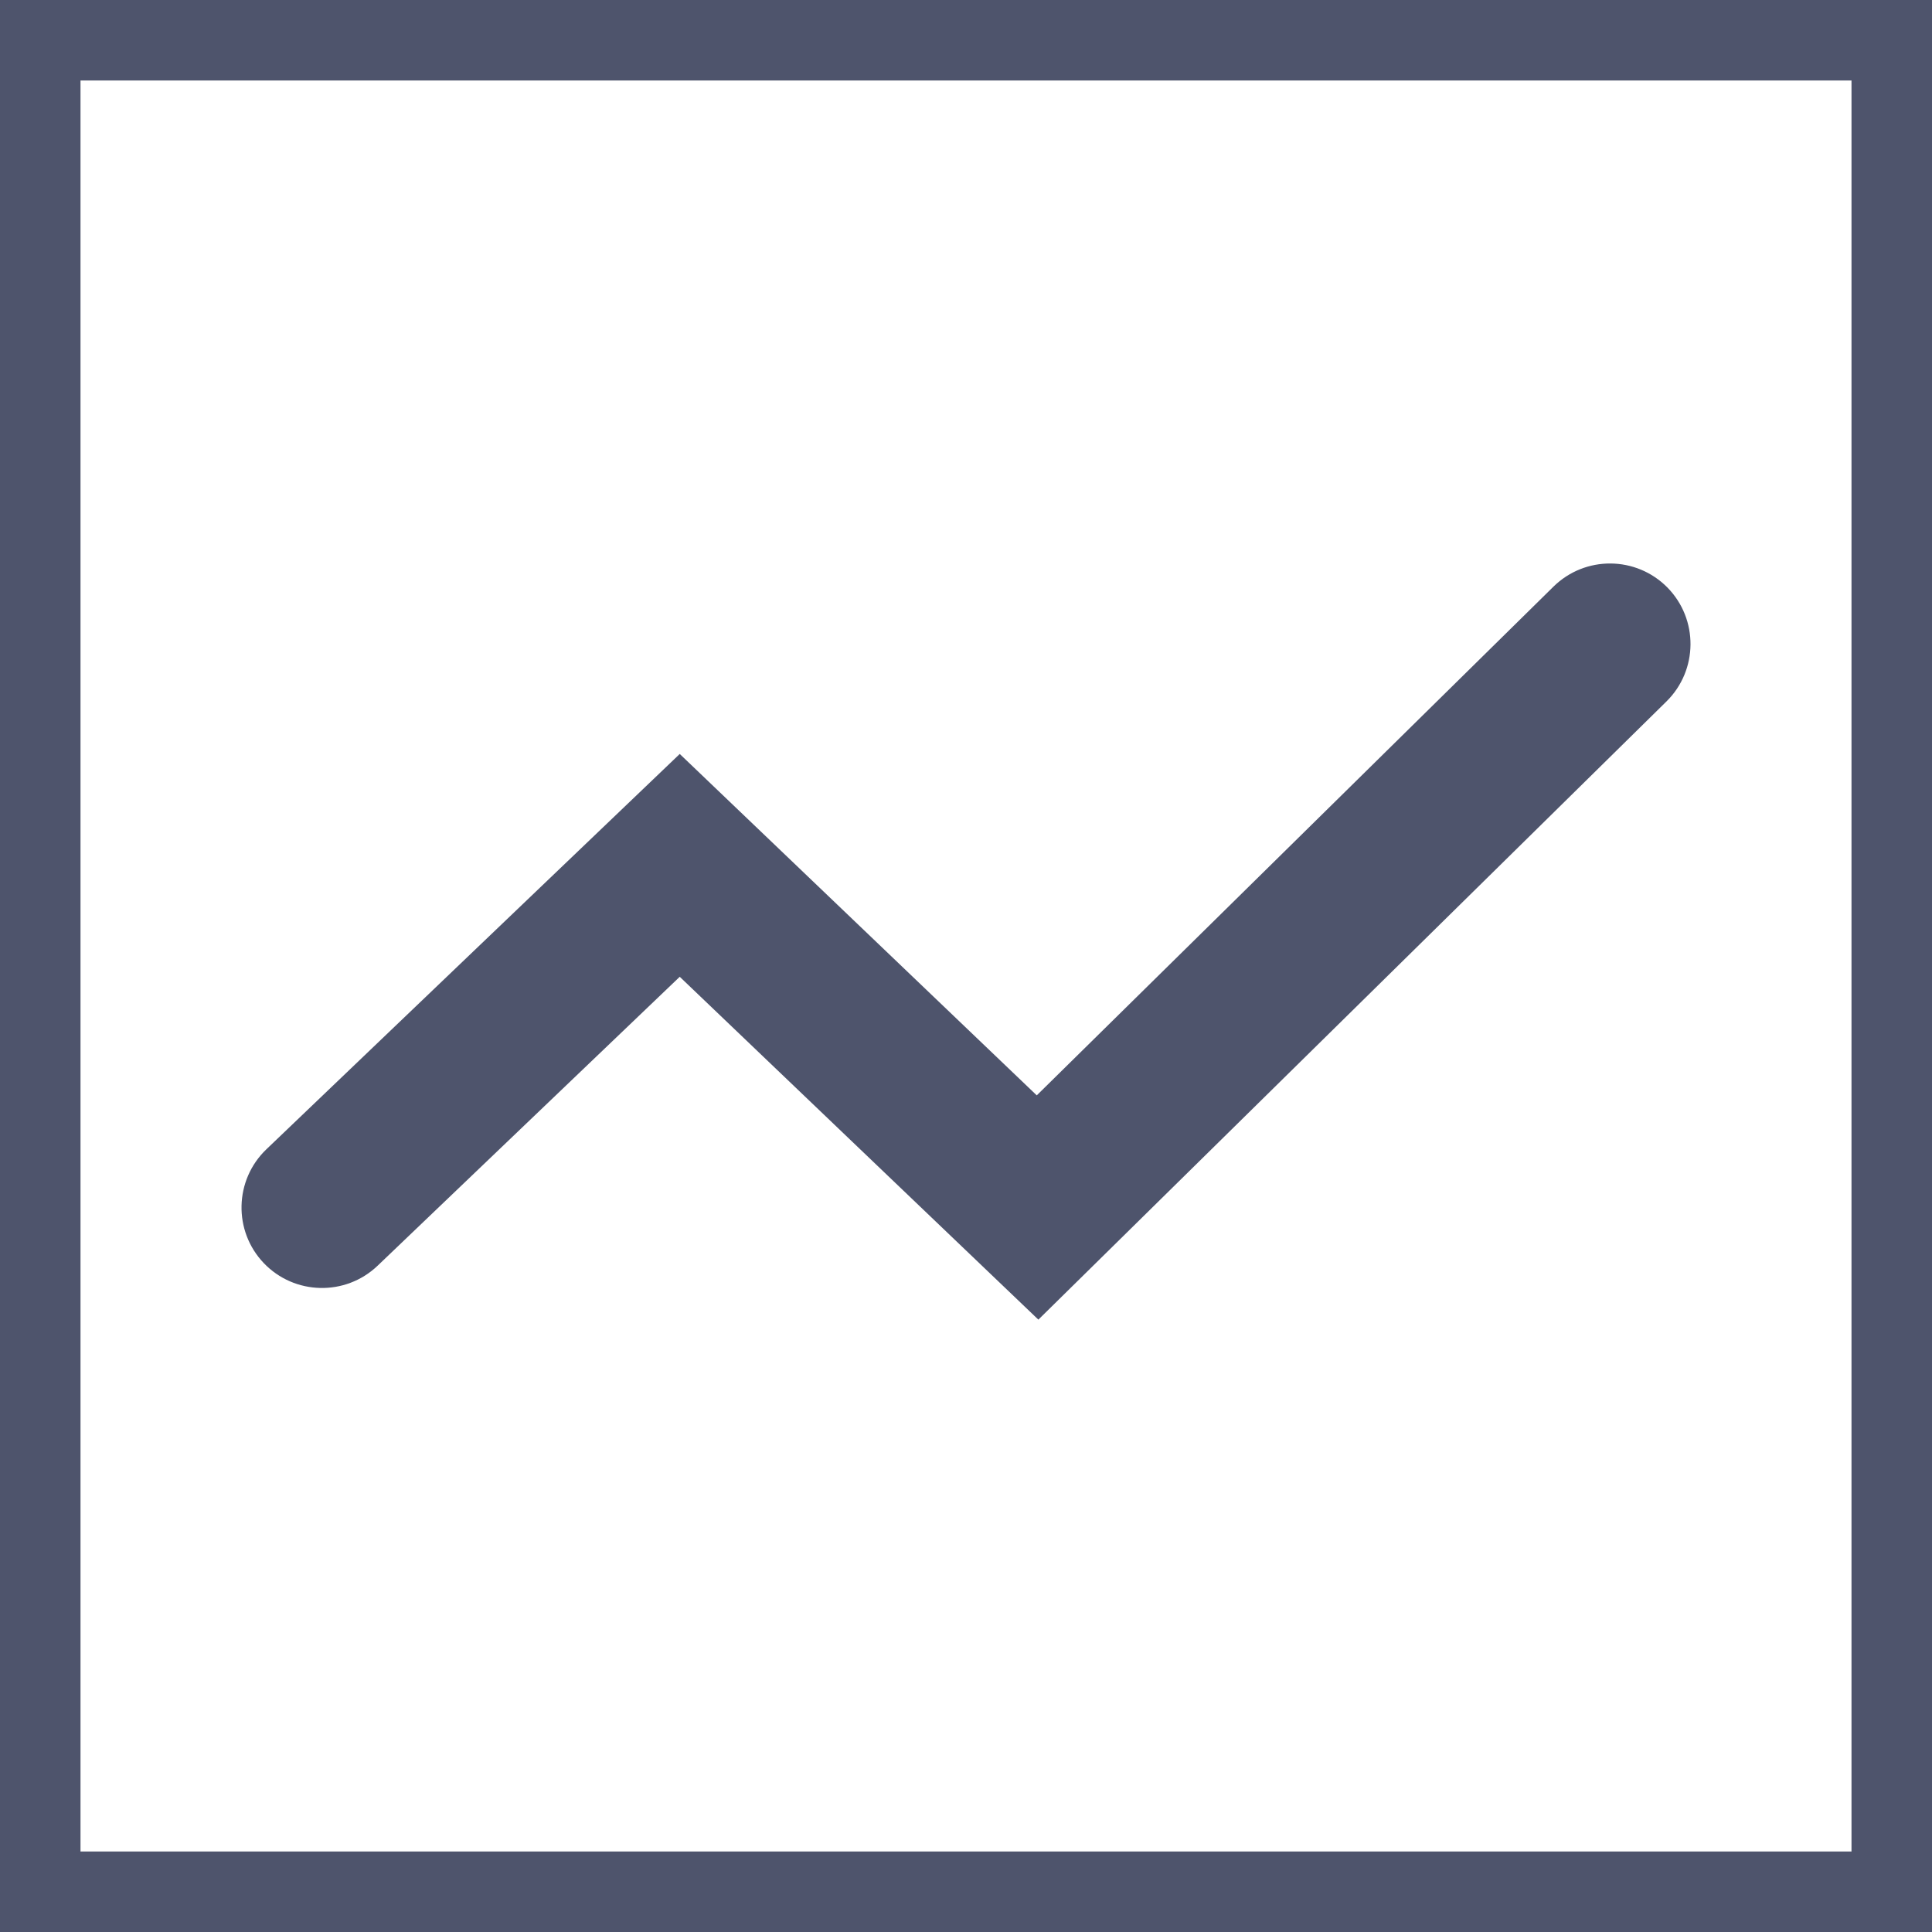 <?xml version="1.0" encoding="UTF-8"?>
<svg width="24px" height="24px" viewBox="0 0 24 24" version="1.1" xmlns="http://www.w3.org/2000/svg" xmlns:xlink="http://www.w3.org/1999/xlink">
    <!-- Generator: Sketch 46.2 (44496) - http://www.bohemiancoding.com/sketch -->
    <title>DB / Icons / Components / Line@1.5x</title>
    <desc>Created with Sketch.</desc>
    <defs></defs>
    <g id="Dashboards-2.0.0.0-Chart" stroke="none" stroke-width="1" fill="none" fill-rule="evenodd">
        <g id="D.2.1.2.0-Edit-Index" transform="translate(-880, -1561)">
            <g id="Chart-Bindings" transform="translate(742, 1471)">
                <g id="Stacked-Group" transform="translate(0, 9)">
                    <g id="Tab" transform="translate(0, 77)">
                        <g id="Group-5" transform="translate(18, 4)">
                            <g id="DB-/-Icons-/-Components-/-Line" transform="translate(120, 0)">
                                <g id="DB-/-Icons-/-Bubble-Map" stroke-width="1" fill-rule="evenodd" transform="translate(0, -9)"></g>
                                <path d="M0,0 L24,0 L24,24 L0,24 L0,0 Z M1,1 L1,23 L23,23 L23,1 L1,1 Z" id="DB-/-Icons-/-Grid" fill="#4E546C" fill-rule="evenodd"></path>
                                <path d="M8.444,9.366 L3.309,14.277 C2.91,14.659 2.896,15.292 3.277,15.691 C3.659,16.09 4.292,16.104 4.691,15.723 L8.444,12.134 L12.899,16.393 L20.702,8.713 C21.095,8.325 21.1,7.692 20.713,7.298 C20.325,6.905 19.692,6.9 19.298,7.287 L12.879,13.607 L8.444,9.366 Z" id="Path-6" fill="#4E546C" fill-rule="nonzero"></path>
                            </g>
                        </g>
                    </g>
                </g>
            </g>
        </g>
    </g>
</svg>